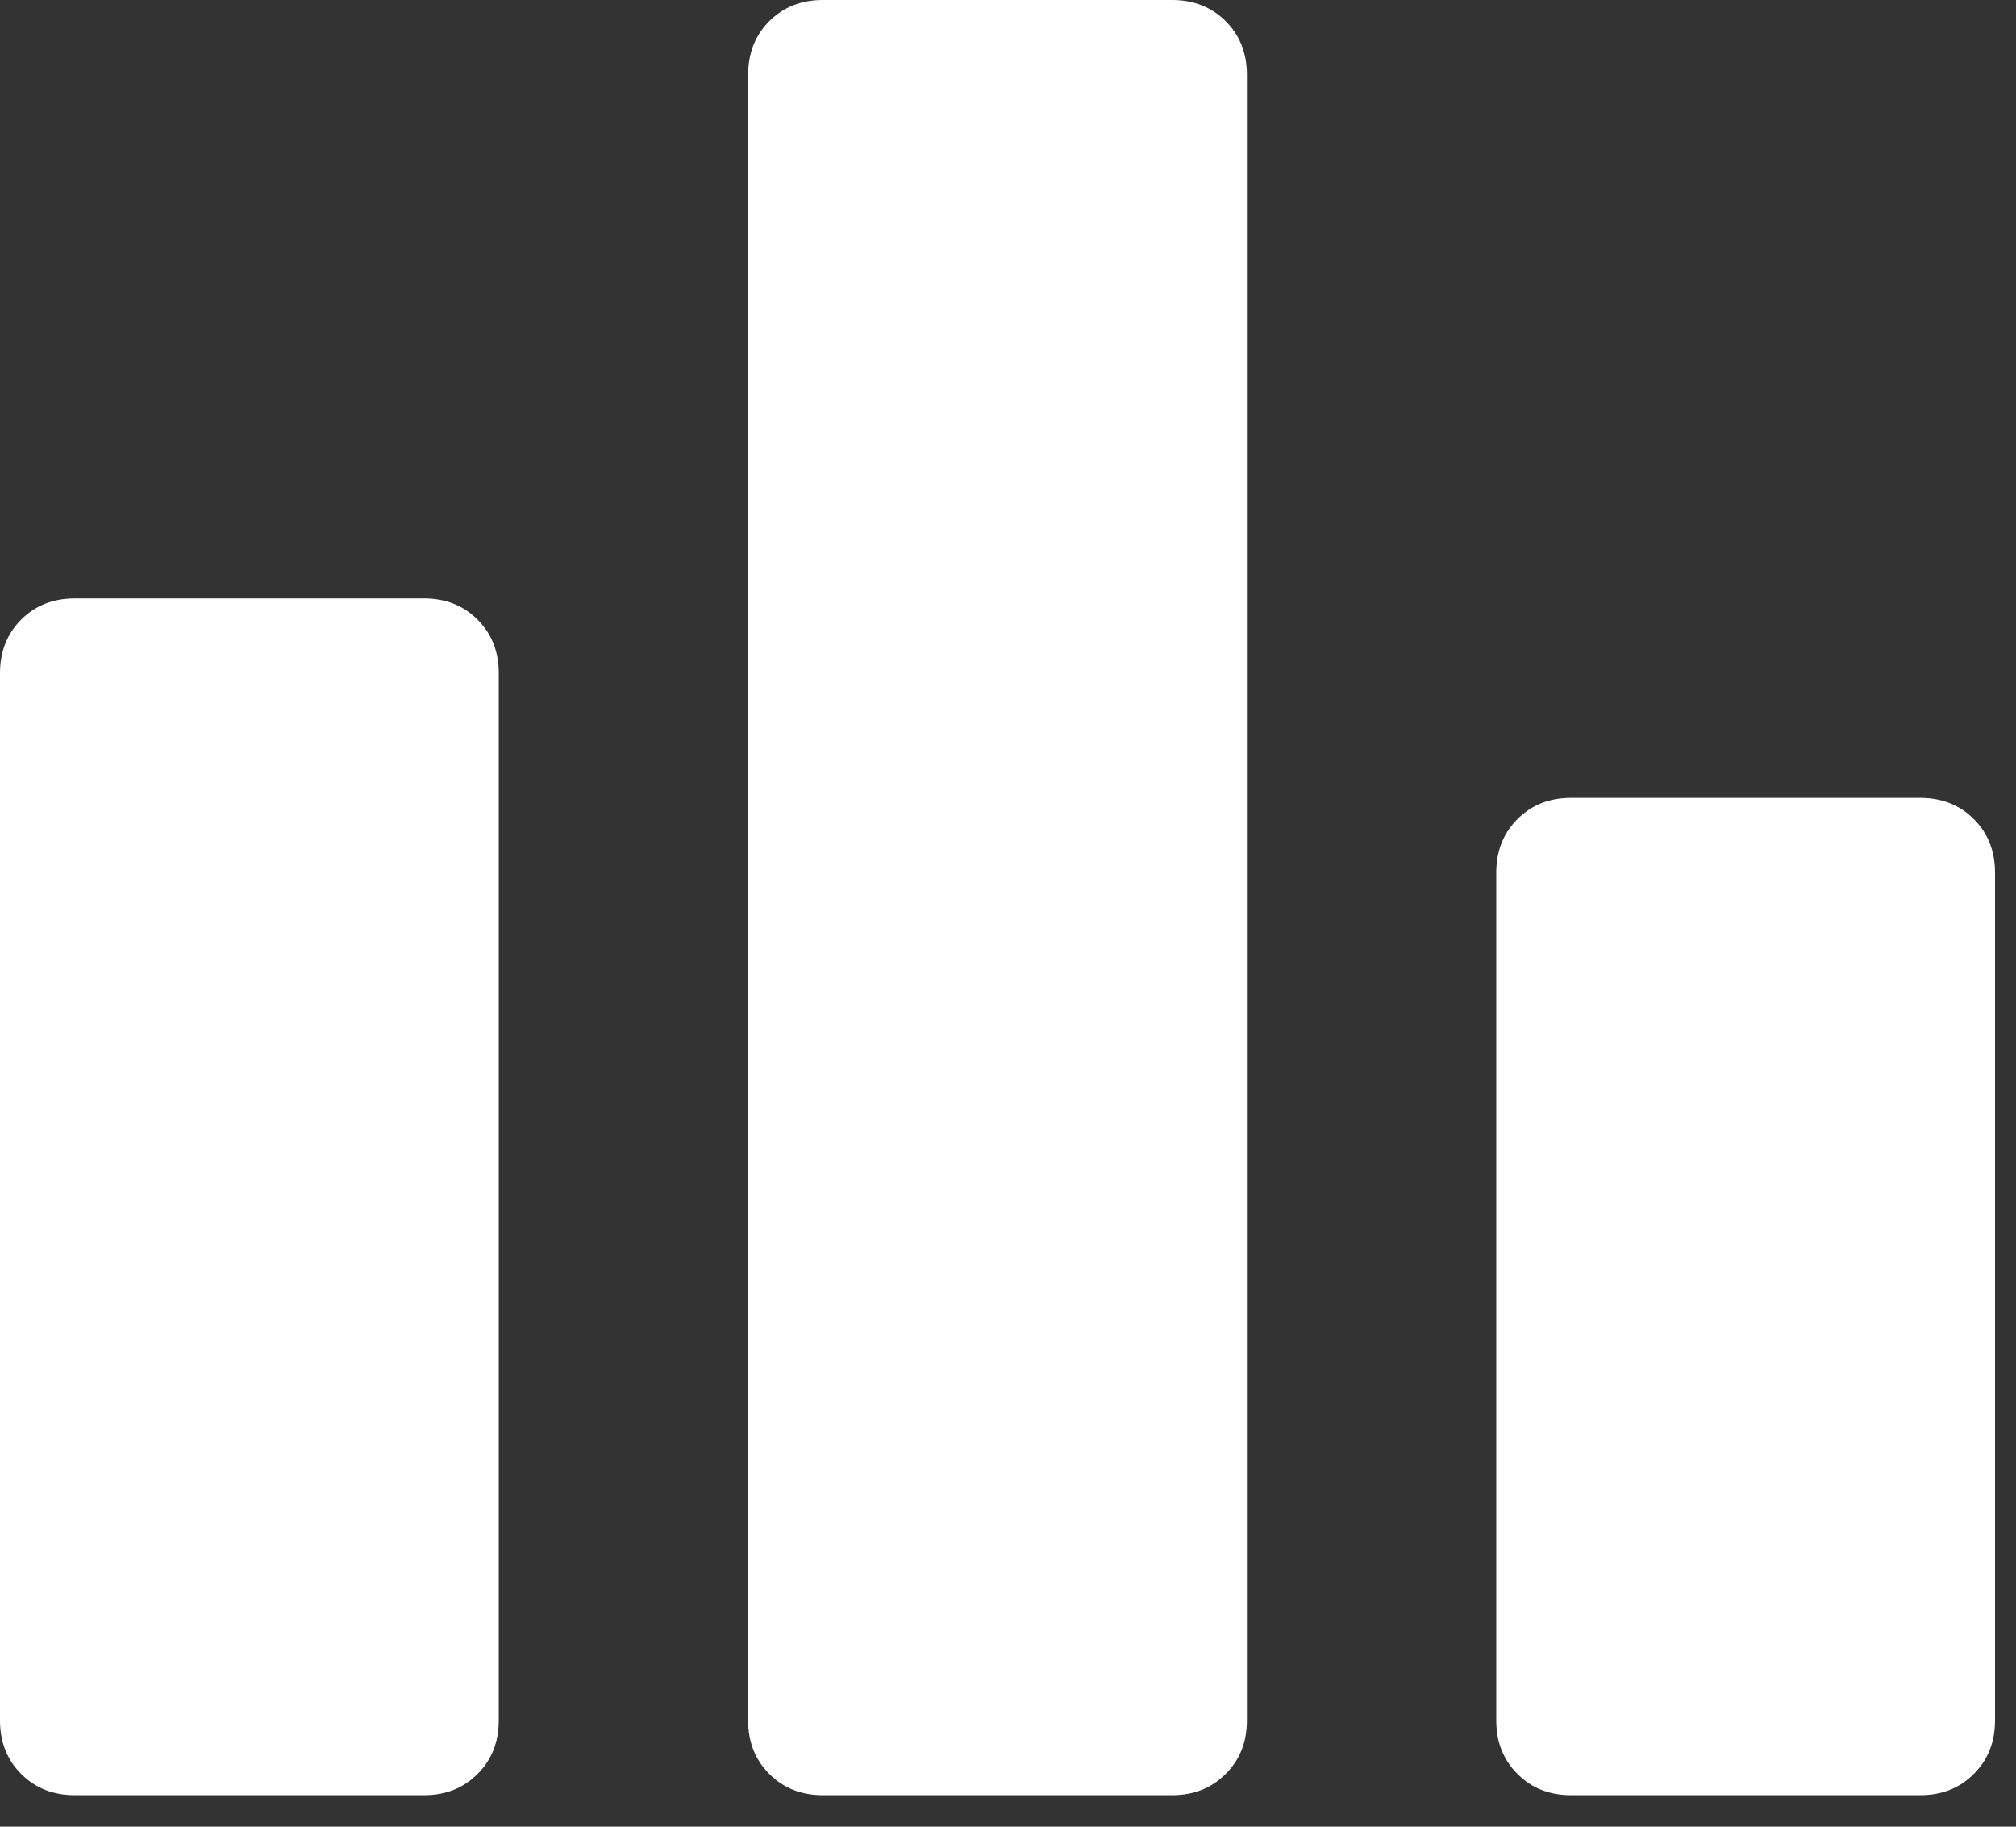 <svg width="32" height="29" viewBox="0 0 32 29" fill="none" xmlns="http://www.w3.org/2000/svg">
<rect x="0" y="0" width="32" height="29" fill="#333333" stroke="none"/>
<path d="M1.188 28.5C0.844 28.5 0.561 28.388 0.336 28.163C0.112 27.939 0 27.656 0 27.312V10.688C0 10.344 0.112 10.061 0.336 9.836C0.561 9.612 0.844 9.5 1.188 9.5H6.729C7.072 9.5 7.356 9.612 7.58 9.836C7.805 10.061 7.917 10.344 7.917 10.688V27.312C7.917 27.656 7.805 27.939 7.58 28.163C7.356 28.388 7.072 28.5 6.729 28.5H1.188ZM13.062 28.5C12.719 28.5 12.436 28.388 12.211 28.163C11.987 27.939 11.875 27.656 11.875 27.312V1.188C11.875 0.844 11.987 0.561 12.211 0.336C12.436 0.112 12.719 0 13.062 0H18.604C18.947 0 19.231 0.112 19.455 0.336C19.68 0.561 19.792 0.844 19.792 1.188V27.312C19.792 27.656 19.68 27.939 19.455 28.163C19.231 28.388 18.947 28.5 18.604 28.5H13.062ZM24.938 28.5C24.594 28.5 24.311 28.388 24.087 28.163C23.862 27.939 23.75 27.656 23.75 27.312V13.854C23.75 13.511 23.862 13.227 24.087 13.003C24.311 12.779 24.594 12.667 24.938 12.667H30.479C30.822 12.667 31.106 12.779 31.33 13.003C31.555 13.227 31.667 13.511 31.667 13.854V27.312C31.667 27.656 31.555 27.939 31.33 28.163C31.106 28.388 30.822 28.5 30.479 28.5H24.938Z" fill="white"/>
</svg>
